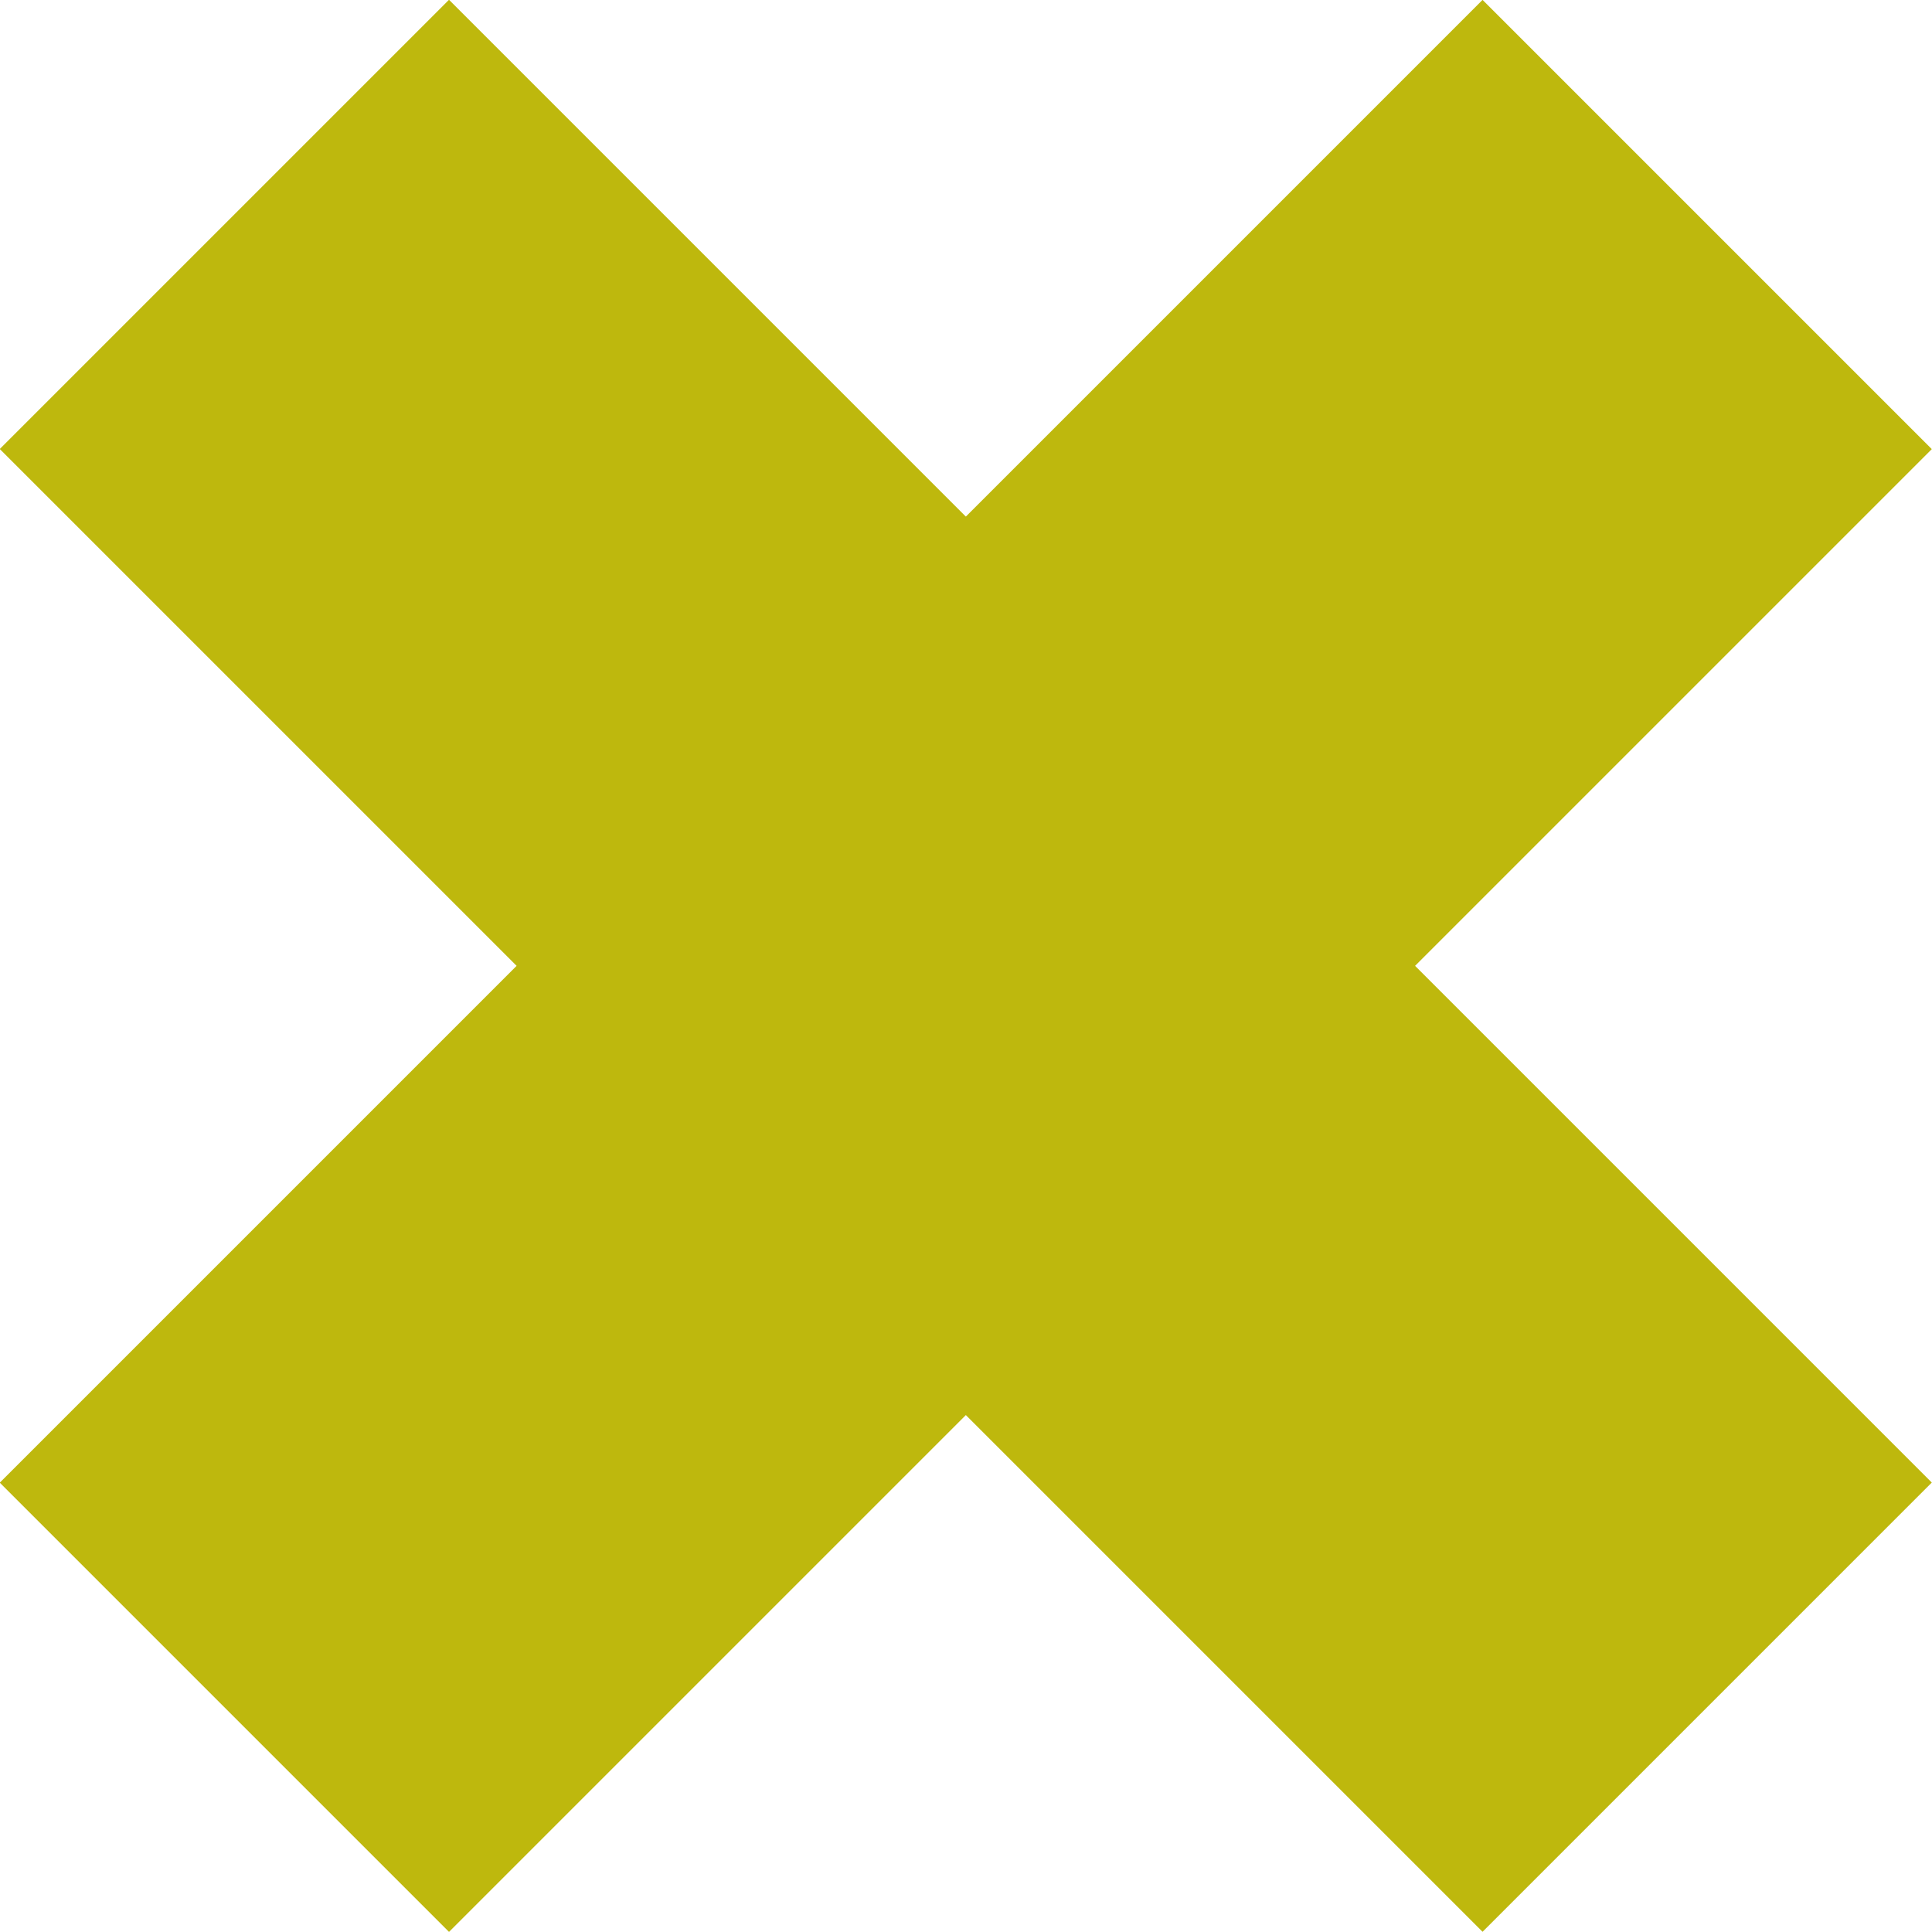 <?xml version="1.0" encoding="utf-8"?>
<!-- Generator: Adobe Illustrator 24.1.0, SVG Export Plug-In . SVG Version: 6.00 Build 0)  -->
<svg version="1.1" id="Capa_1" xmlns="http://www.w3.org/2000/svg" xmlns:xlink="http://www.w3.org/1999/xlink" x="0px" y="0px"
	 viewBox="0 0 18 18" style="enable-background:new 0 0 18 18;" xml:space="preserve">
<style type="text/css">
	.st0{fill:#BEB80D;}
</style>
<g>
	
		<rect x="6.04" y="-0.77" transform="matrix(0.707 -0.707 0.707 0.707 -3.728 8.998)" class="st0" width="5.92" height="19.54"/>
	
		<rect x="-0.77" y="6.04" transform="matrix(0.707 -0.707 0.707 0.707 -3.728 8.999)" class="st0" width="19.54" height="5.92"/>
</g>
</svg>
